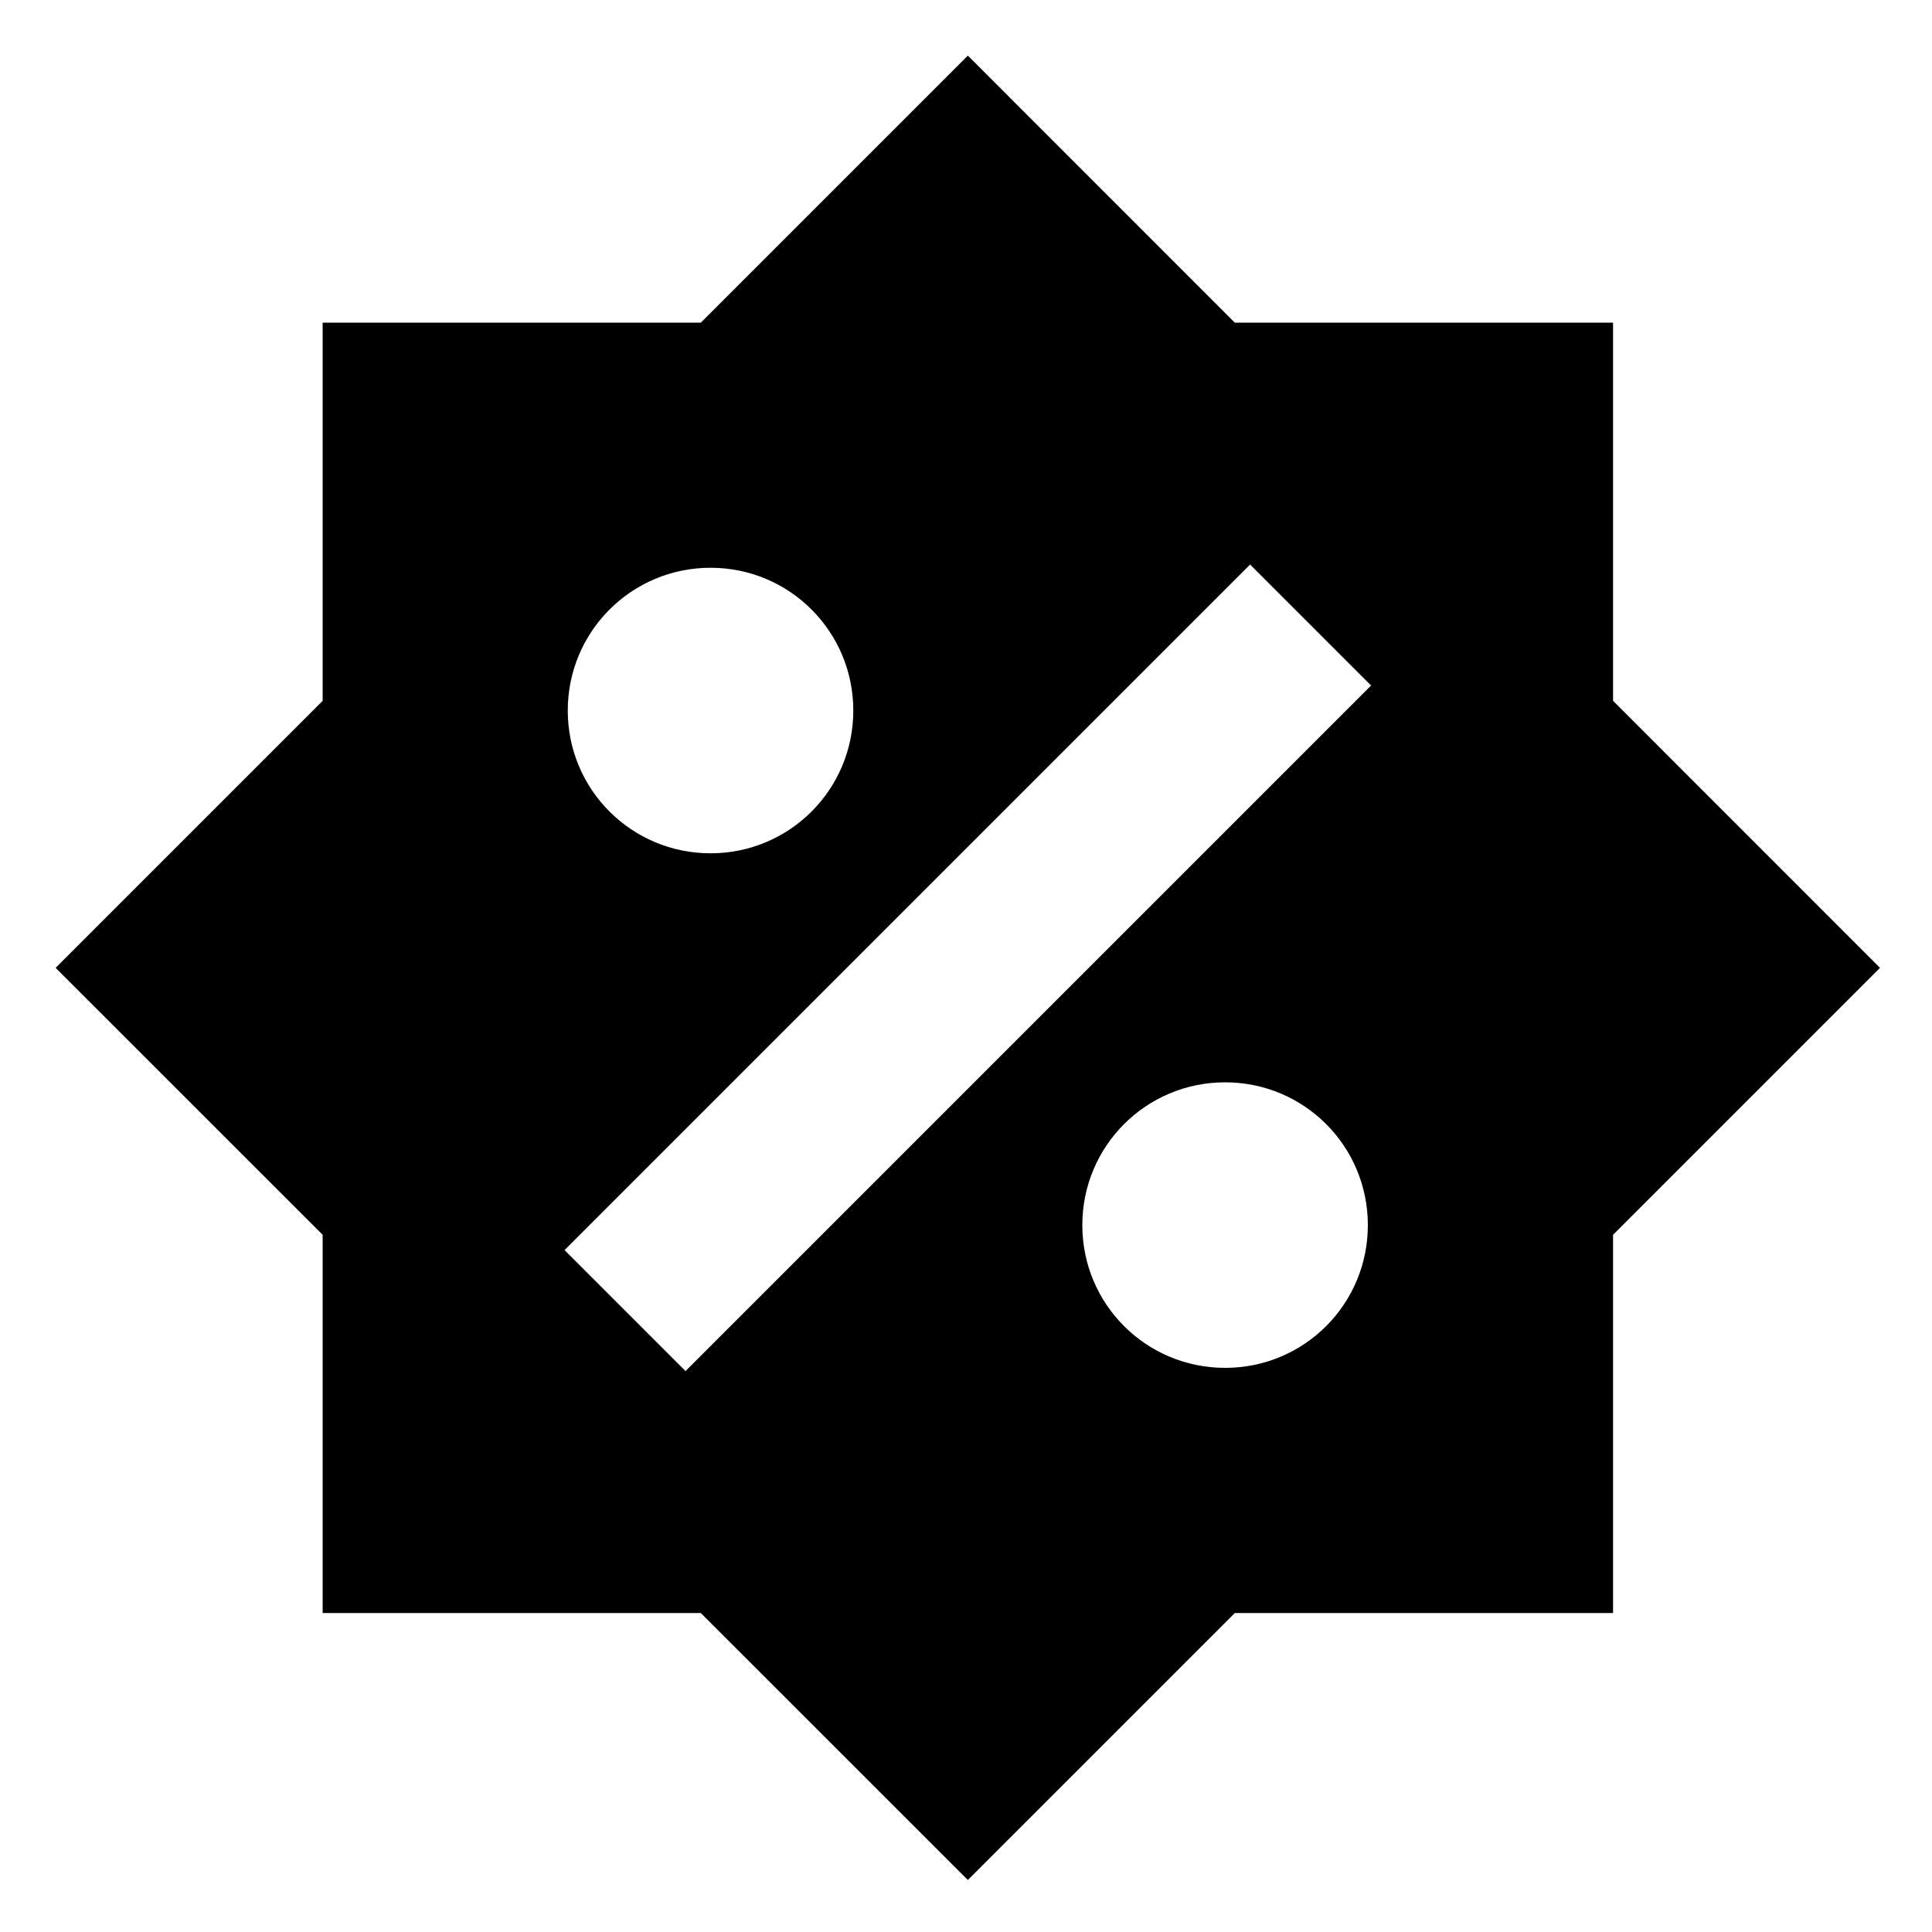 ﻿<?xml version="1.0" encoding="utf-8"?>
<!DOCTYPE svg PUBLIC "-//W3C//DTD SVG 1.1//EN" "http://www.w3.org/Graphics/SVG/1.1/DTD/svg11.dtd">
<svg xmlns="http://www.w3.org/2000/svg" xmlns:xlink="http://www.w3.org/1999/xlink" version="1.1" baseProfile="full" width="24" height="24" viewBox="0 0 24.00 24.00" enable-background="new 0 0 24.00 24.00" xml:space="preserve">
	<path fill="#000000" fill-opacity="1" stroke-width="1.333" stroke-linejoin="miter" d="M 20.038,8.706L 20.038,4.008L 15.339,4.008L 12.023,0.691L 8.706,4.008L 4.008,4.008L 4.008,8.706L 0.691,12.023L 4.008,15.339L 4.008,20.038L 8.706,20.038L 12.023,23.354L 15.339,20.038L 20.038,20.038L 20.038,15.339L 23.354,12.023L 20.038,8.706 Z M 8.827,7.053C 9.808,7.053 10.6,7.845 10.6,8.827C 10.6,9.808 9.808,10.6 8.827,10.6C 7.845,10.6 7.053,9.808 7.053,8.827C 7.053,7.845 7.845,7.053 8.827,7.053 Z M 15.219,16.992C 14.237,16.992 13.445,16.201 13.445,15.219C 13.445,14.237 14.237,13.445 15.219,13.445C 16.201,13.445 16.992,14.237 16.992,15.219C 16.992,16.201 16.201,16.992 15.219,16.992 Z M 8.516,17.032L 7.013,15.529L 15.529,7.013L 17.032,8.516L 8.516,17.032 Z "/>
</svg>
